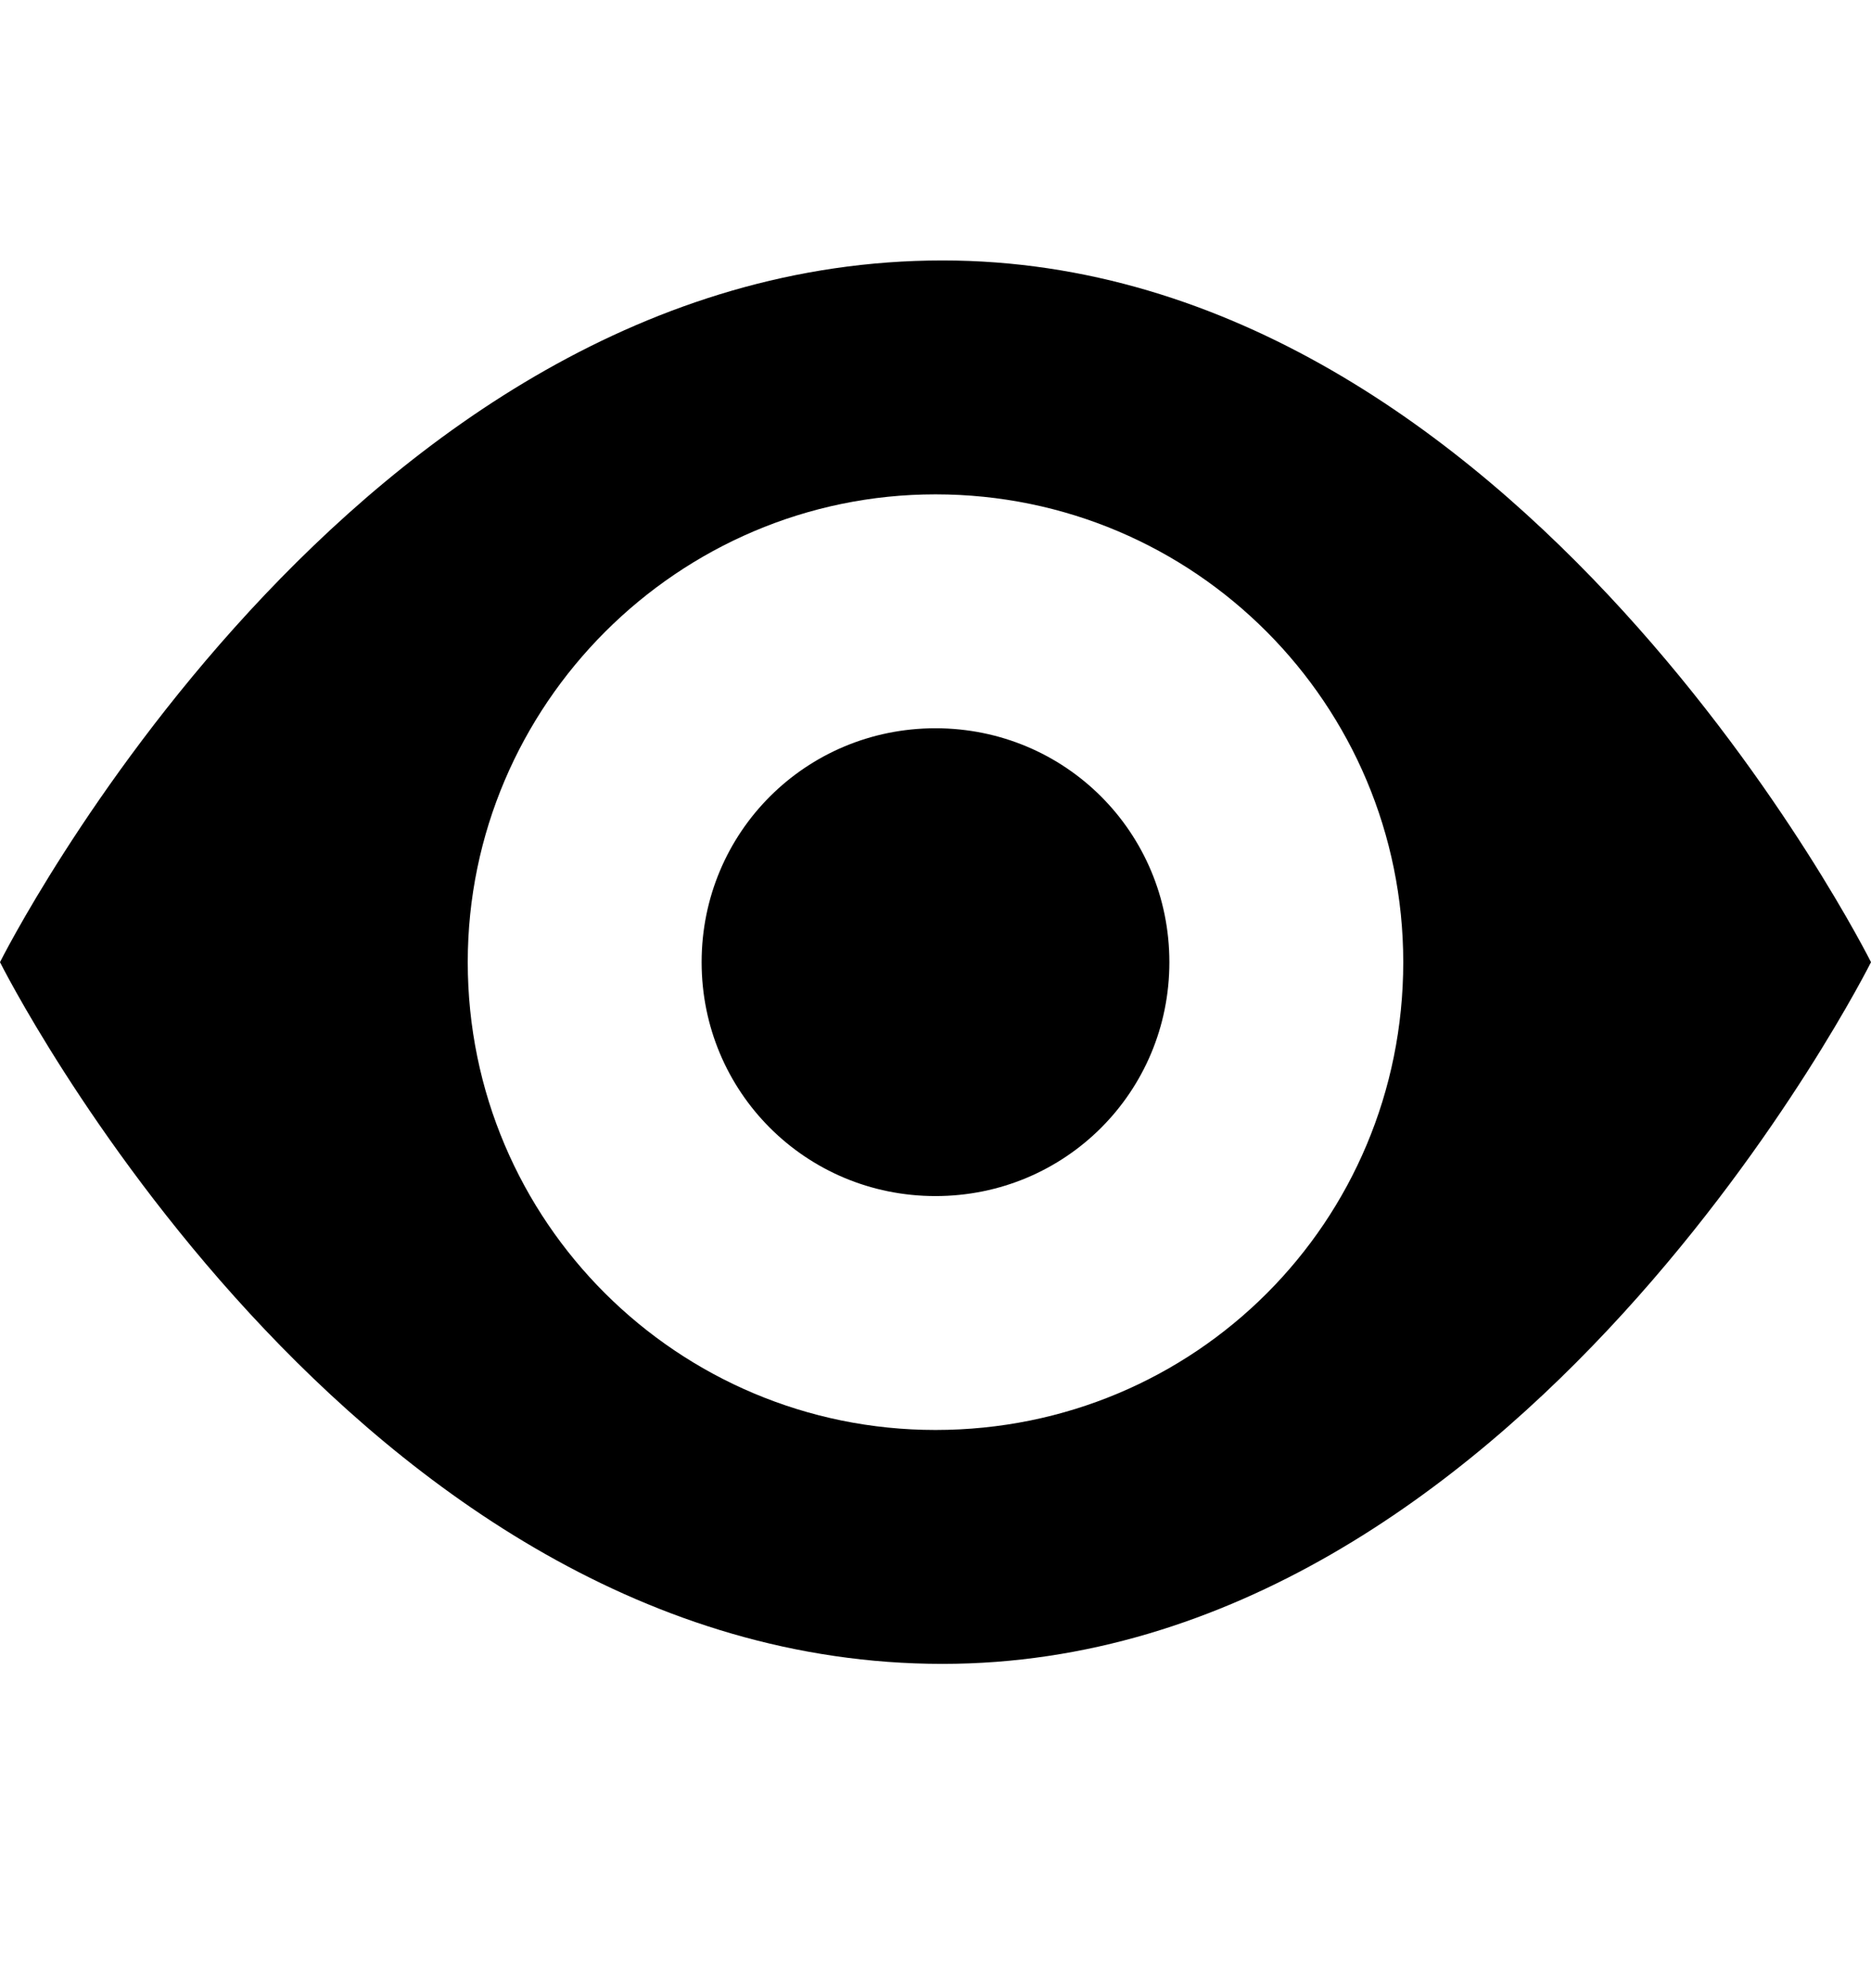 
<svg width="16" height="17" viewBox="0 0 16 17" fill="none" xmlns="http://www.w3.org/2000/svg">
<path fill-rule="evenodd" clip-rule="evenodd" d="M8.06 2.227C3 2.227 0 8.227 0 8.227C0 8.227 3 14.227 8.06 14.227C13 14.227 16 8.227 16 8.227C16 8.227 13 2.227 8.06 2.227ZM8 12.227C5.8 12.227 4 10.447 4 8.227C4 6.027 5.8 4.227 8 4.227C10.22 4.227 12 6.027 12 8.227C12 10.447 10.22 12.227 8 12.227ZM10 8.227C10 9.337 9.11 10.227 8 10.227C6.89 10.227 6 9.337 6 8.227C6 7.117 6.89 6.227 8 6.227C9.11 6.227 10 7.117 10 8.227Z" fill="black"/>
</svg>
